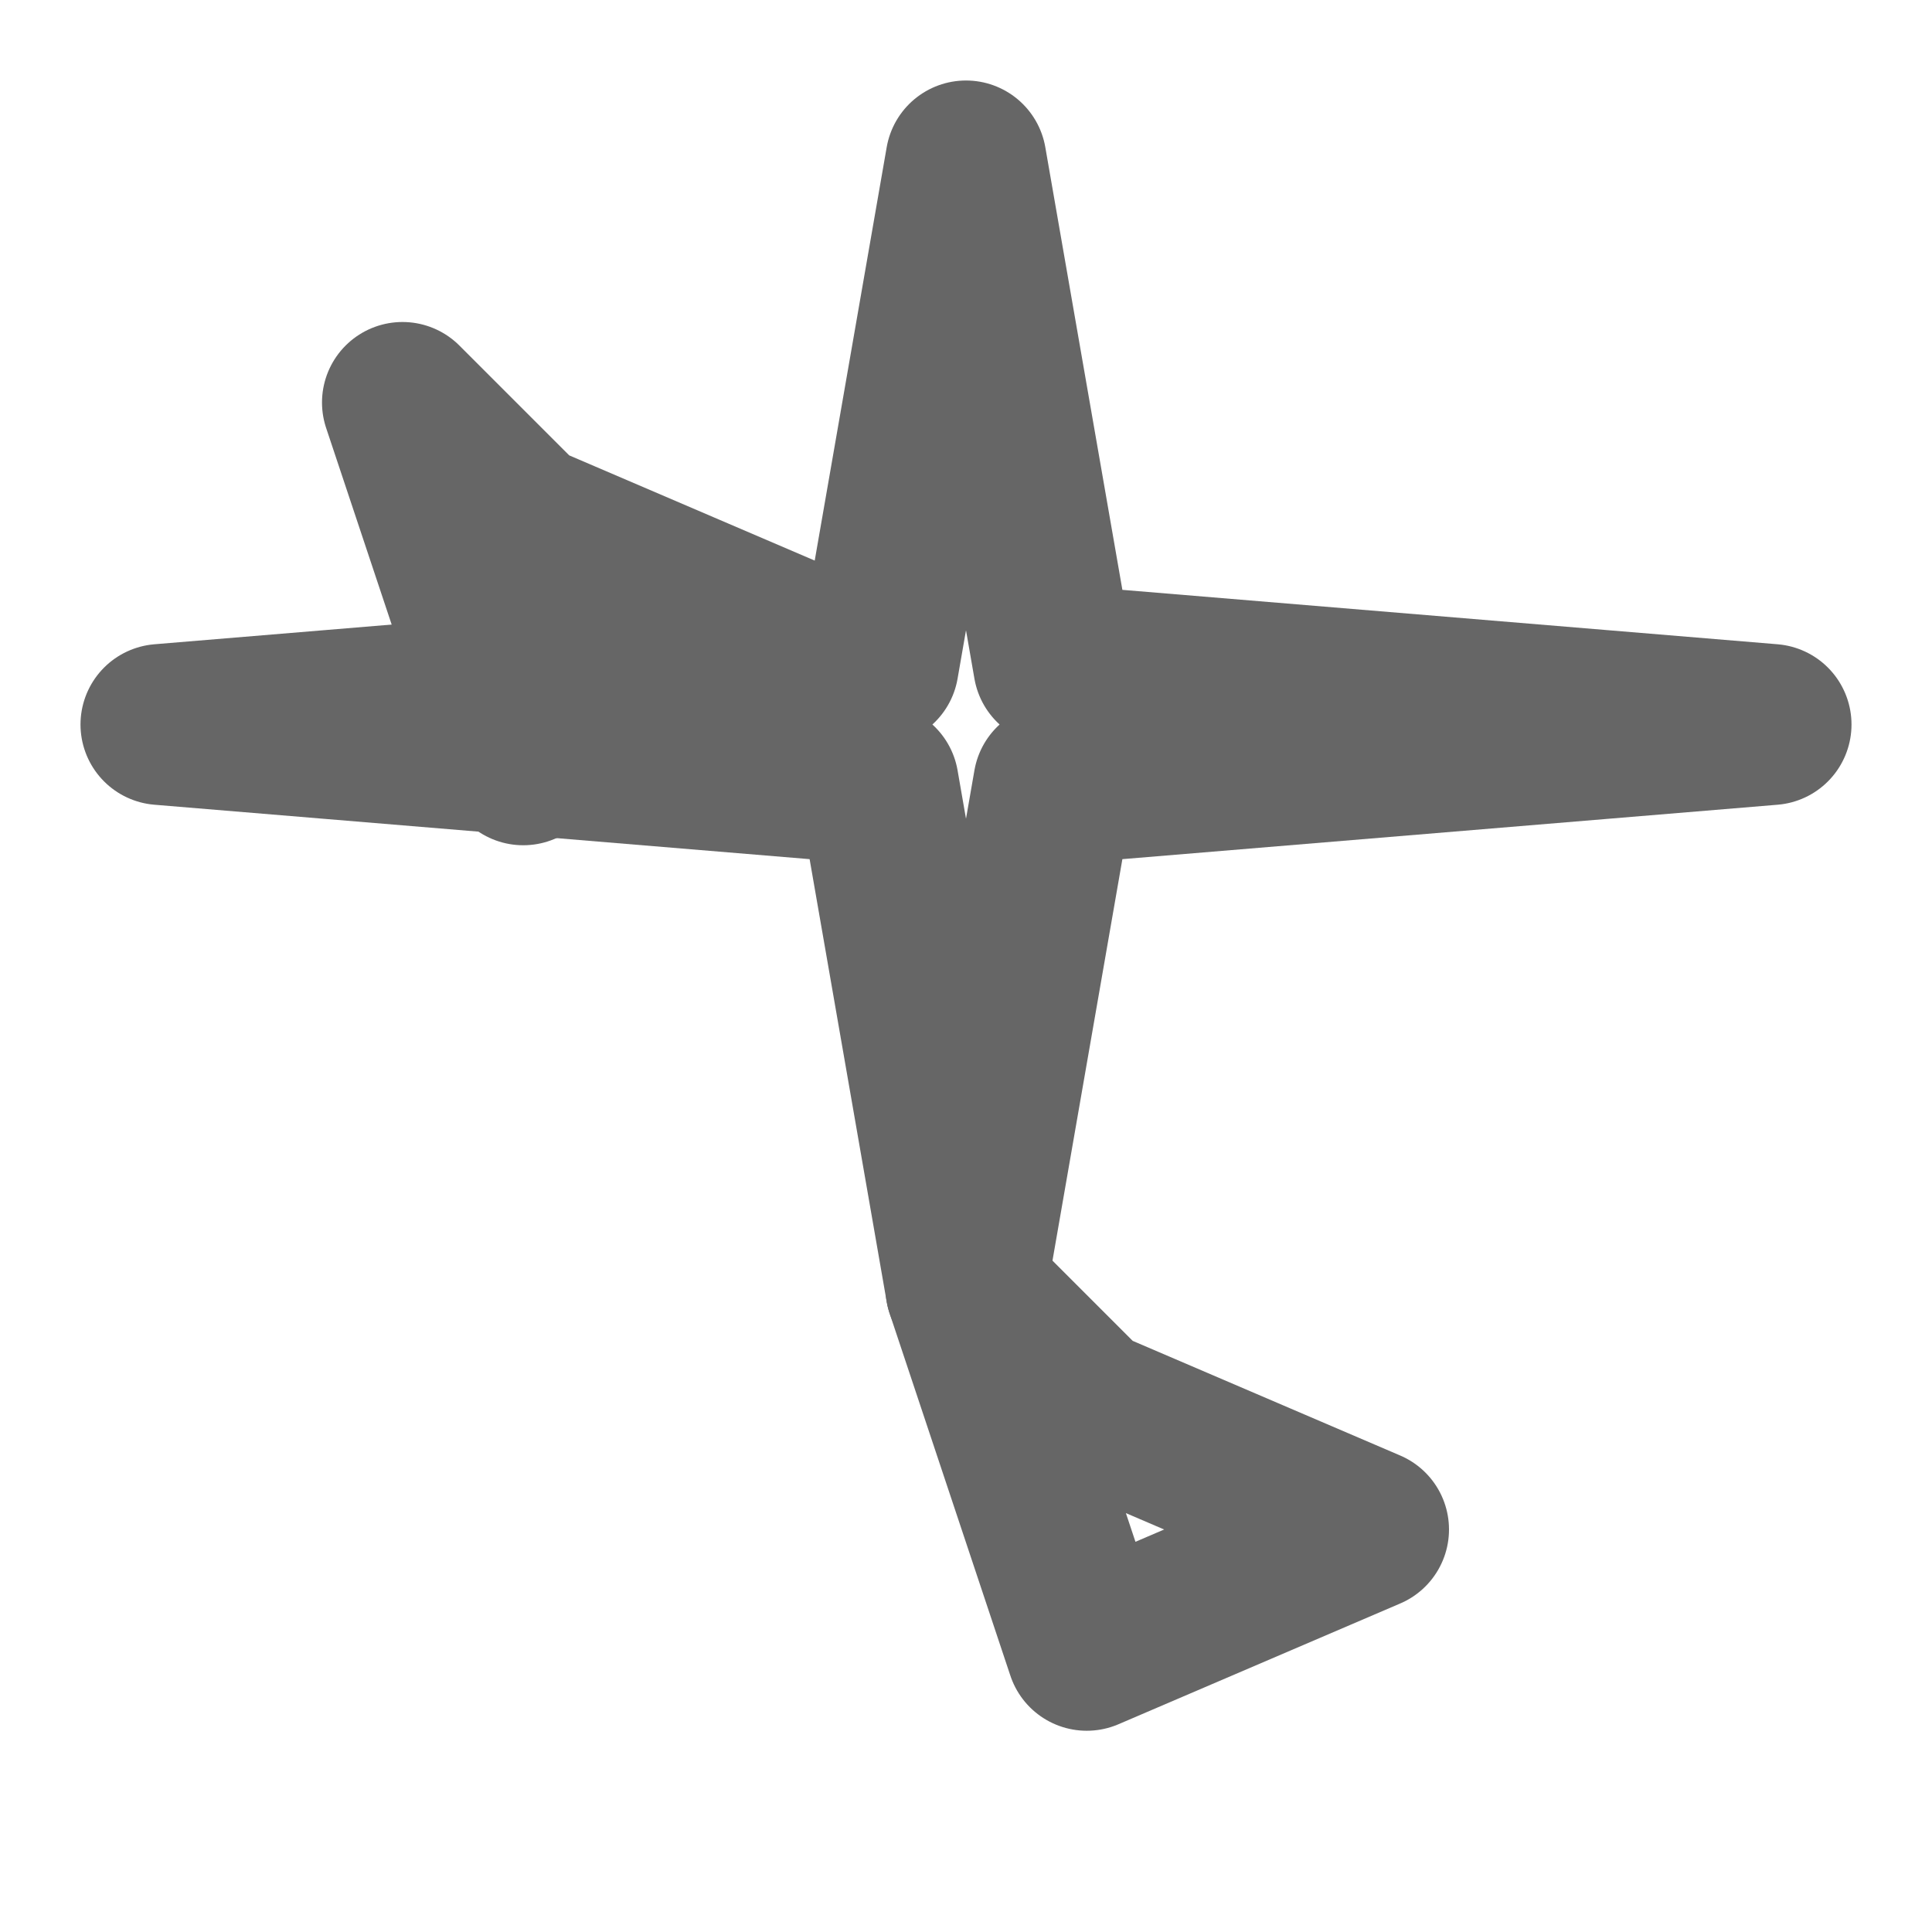 <svg width="24" height="24" viewBox="0 0 24 24" fill="none" xmlns="http://www.w3.org/2000/svg">
<path d="M12 2L13.09 8.26L22 9L13.09 9.74L12 16L10.91 9.74L2 9L10.91 8.26L12 2Z" stroke="#666666" stroke-width="2" stroke-linecap="round" stroke-linejoin="round"/>
<path d="M12 16L13.5 20.5L17 19L13.5 17.5L12 16Z" stroke="#666666" stroke-width="2" stroke-linecap="round" stroke-linejoin="round"/>
<path d="M5 5L6.5 9.5L10 8L6.5 6.5L5 5Z" stroke="#666666" stroke-width="2" stroke-linecap="round" stroke-linejoin="round"/>
</svg>
